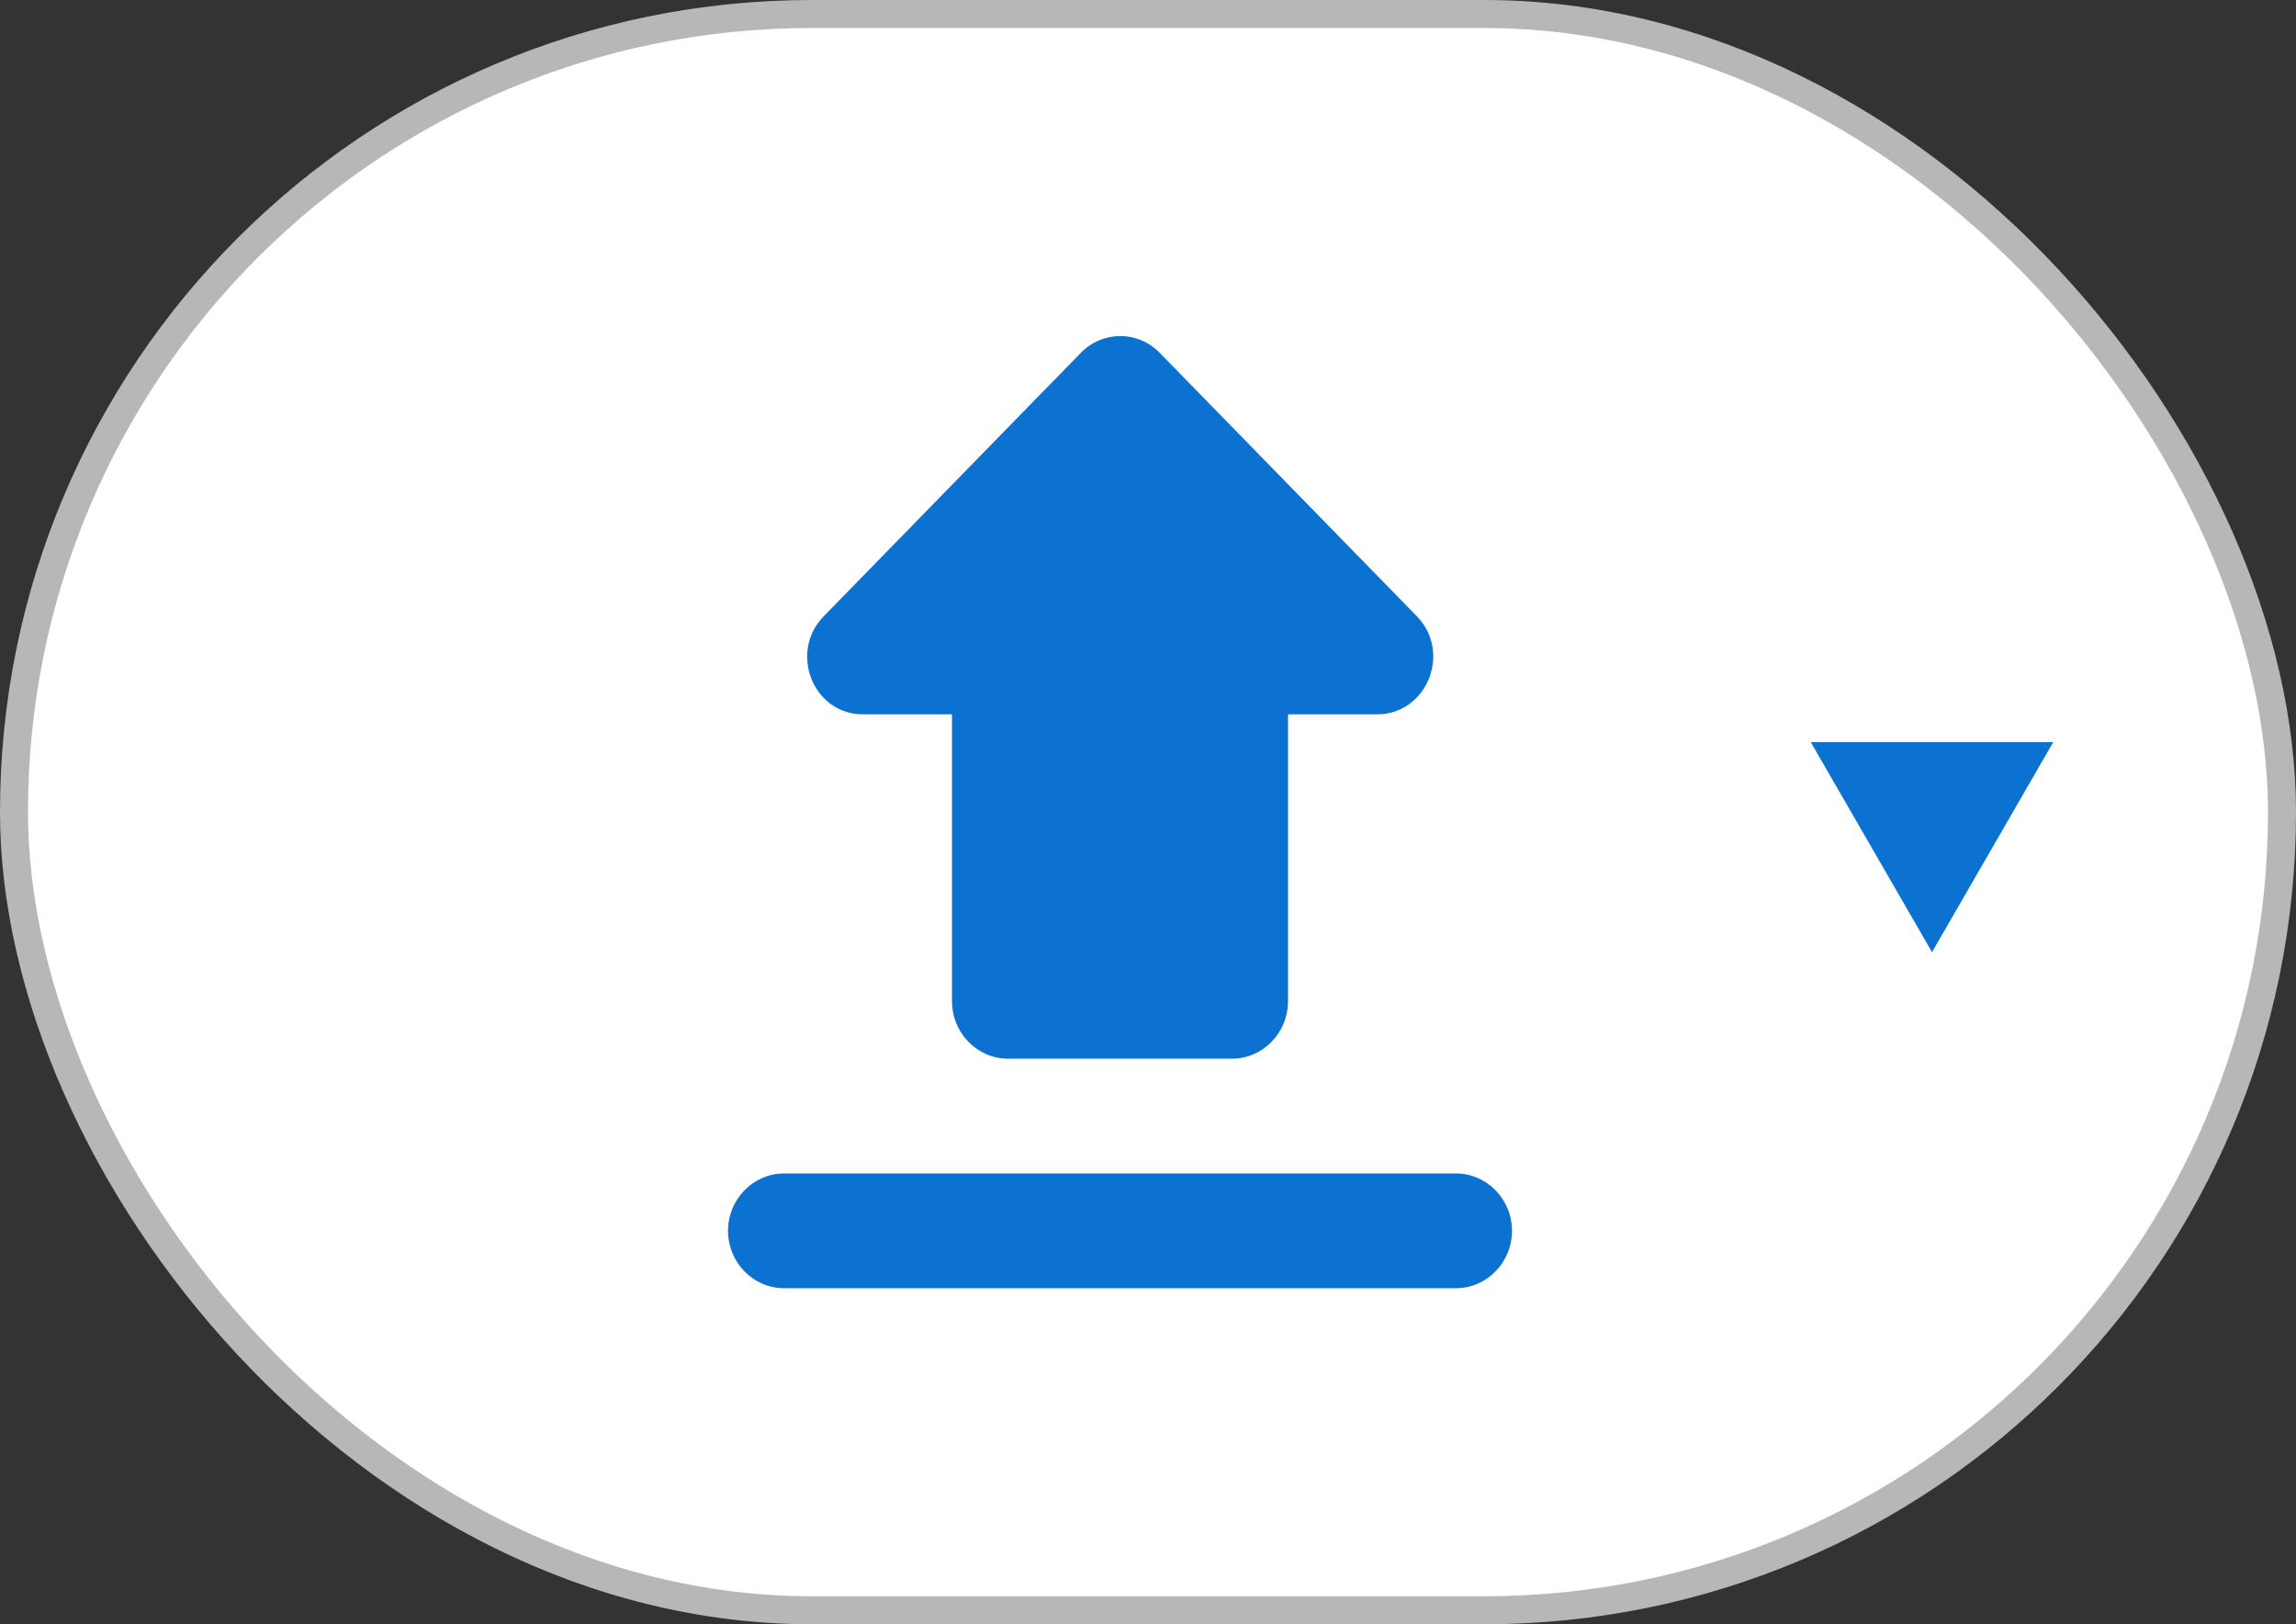 <svg width="41" height="29" viewBox="0 0 41 29" fill="none" xmlns="http://www.w3.org/2000/svg">
<rect x="0" y="0" width="41" height="29" fill="#333333" stroke="none"/>
<rect x="0.25" y="0.25" width="40.5" height="28.5" rx="14.25" fill="white" stroke="#B7B7B7" stroke-width="0.5"/>
<path d="M18 18.902H22C22.55 18.902 23 18.441 23 17.877V12.754H24.59C25.48 12.754 25.93 11.648 25.3 11.002L20.71 6.3C20.32 5.9 19.69 5.9 19.3 6.3L14.71 11.002C14.08 11.648 14.52 12.754 15.41 12.754H17V17.877C17 18.441 17.45 18.902 18 18.902ZM14 20.951H26C26.55 20.951 27 21.412 27 21.975C27 22.539 26.55 23 26 23H14C13.45 23 13 22.539 13 21.975C13 21.412 13.45 20.951 14 20.951Z" fill="#0B72D1"/>
<path d="M34.5 17L36.665 13.25H32.335L34.5 17Z" fill="#0B72D1"/>
</svg>
